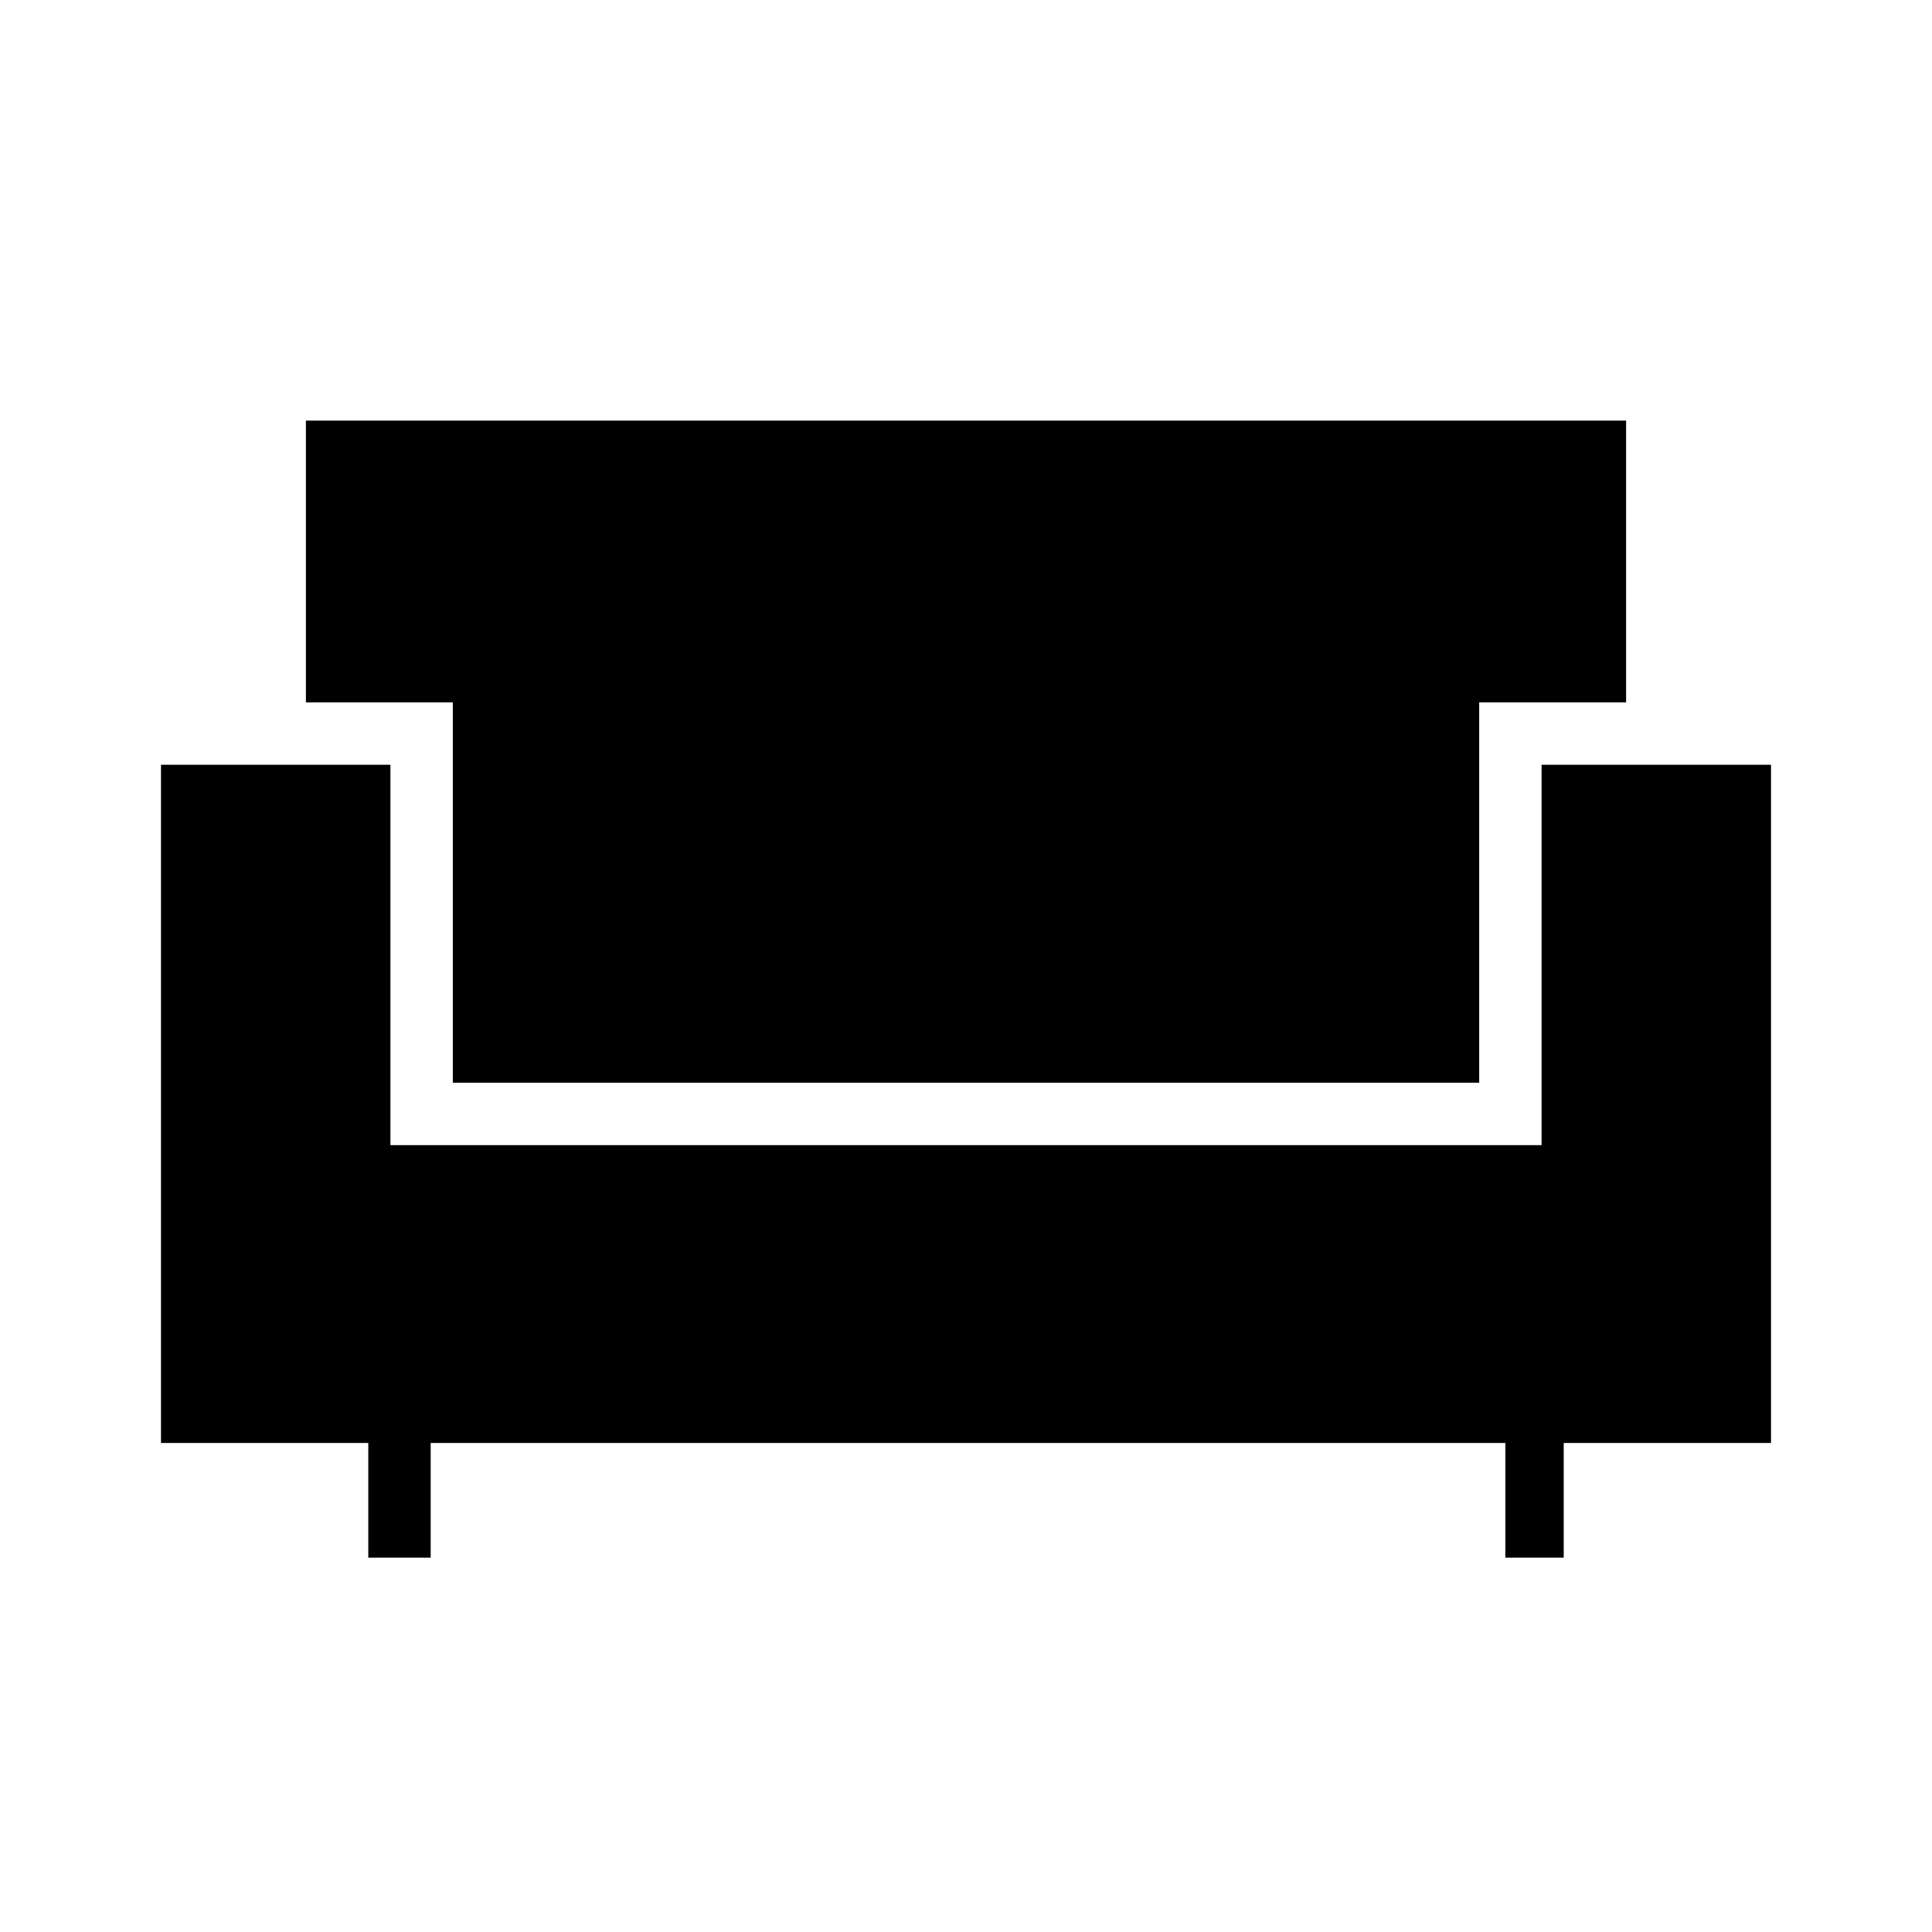 <svg xmlns="http://www.w3.org/2000/svg" width="48" height="48" viewBox="0 0 48 48"><path d="M9.15 38.7v-2.85H4V19h5.7v9.45h28.6V19H44v16.85h-5.15v2.85H37.4v-2.85H10.7v2.85Zm2.1-11.8v-9.45H7.6v-7h32.8v7h-3.65v9.45Z"/></svg>